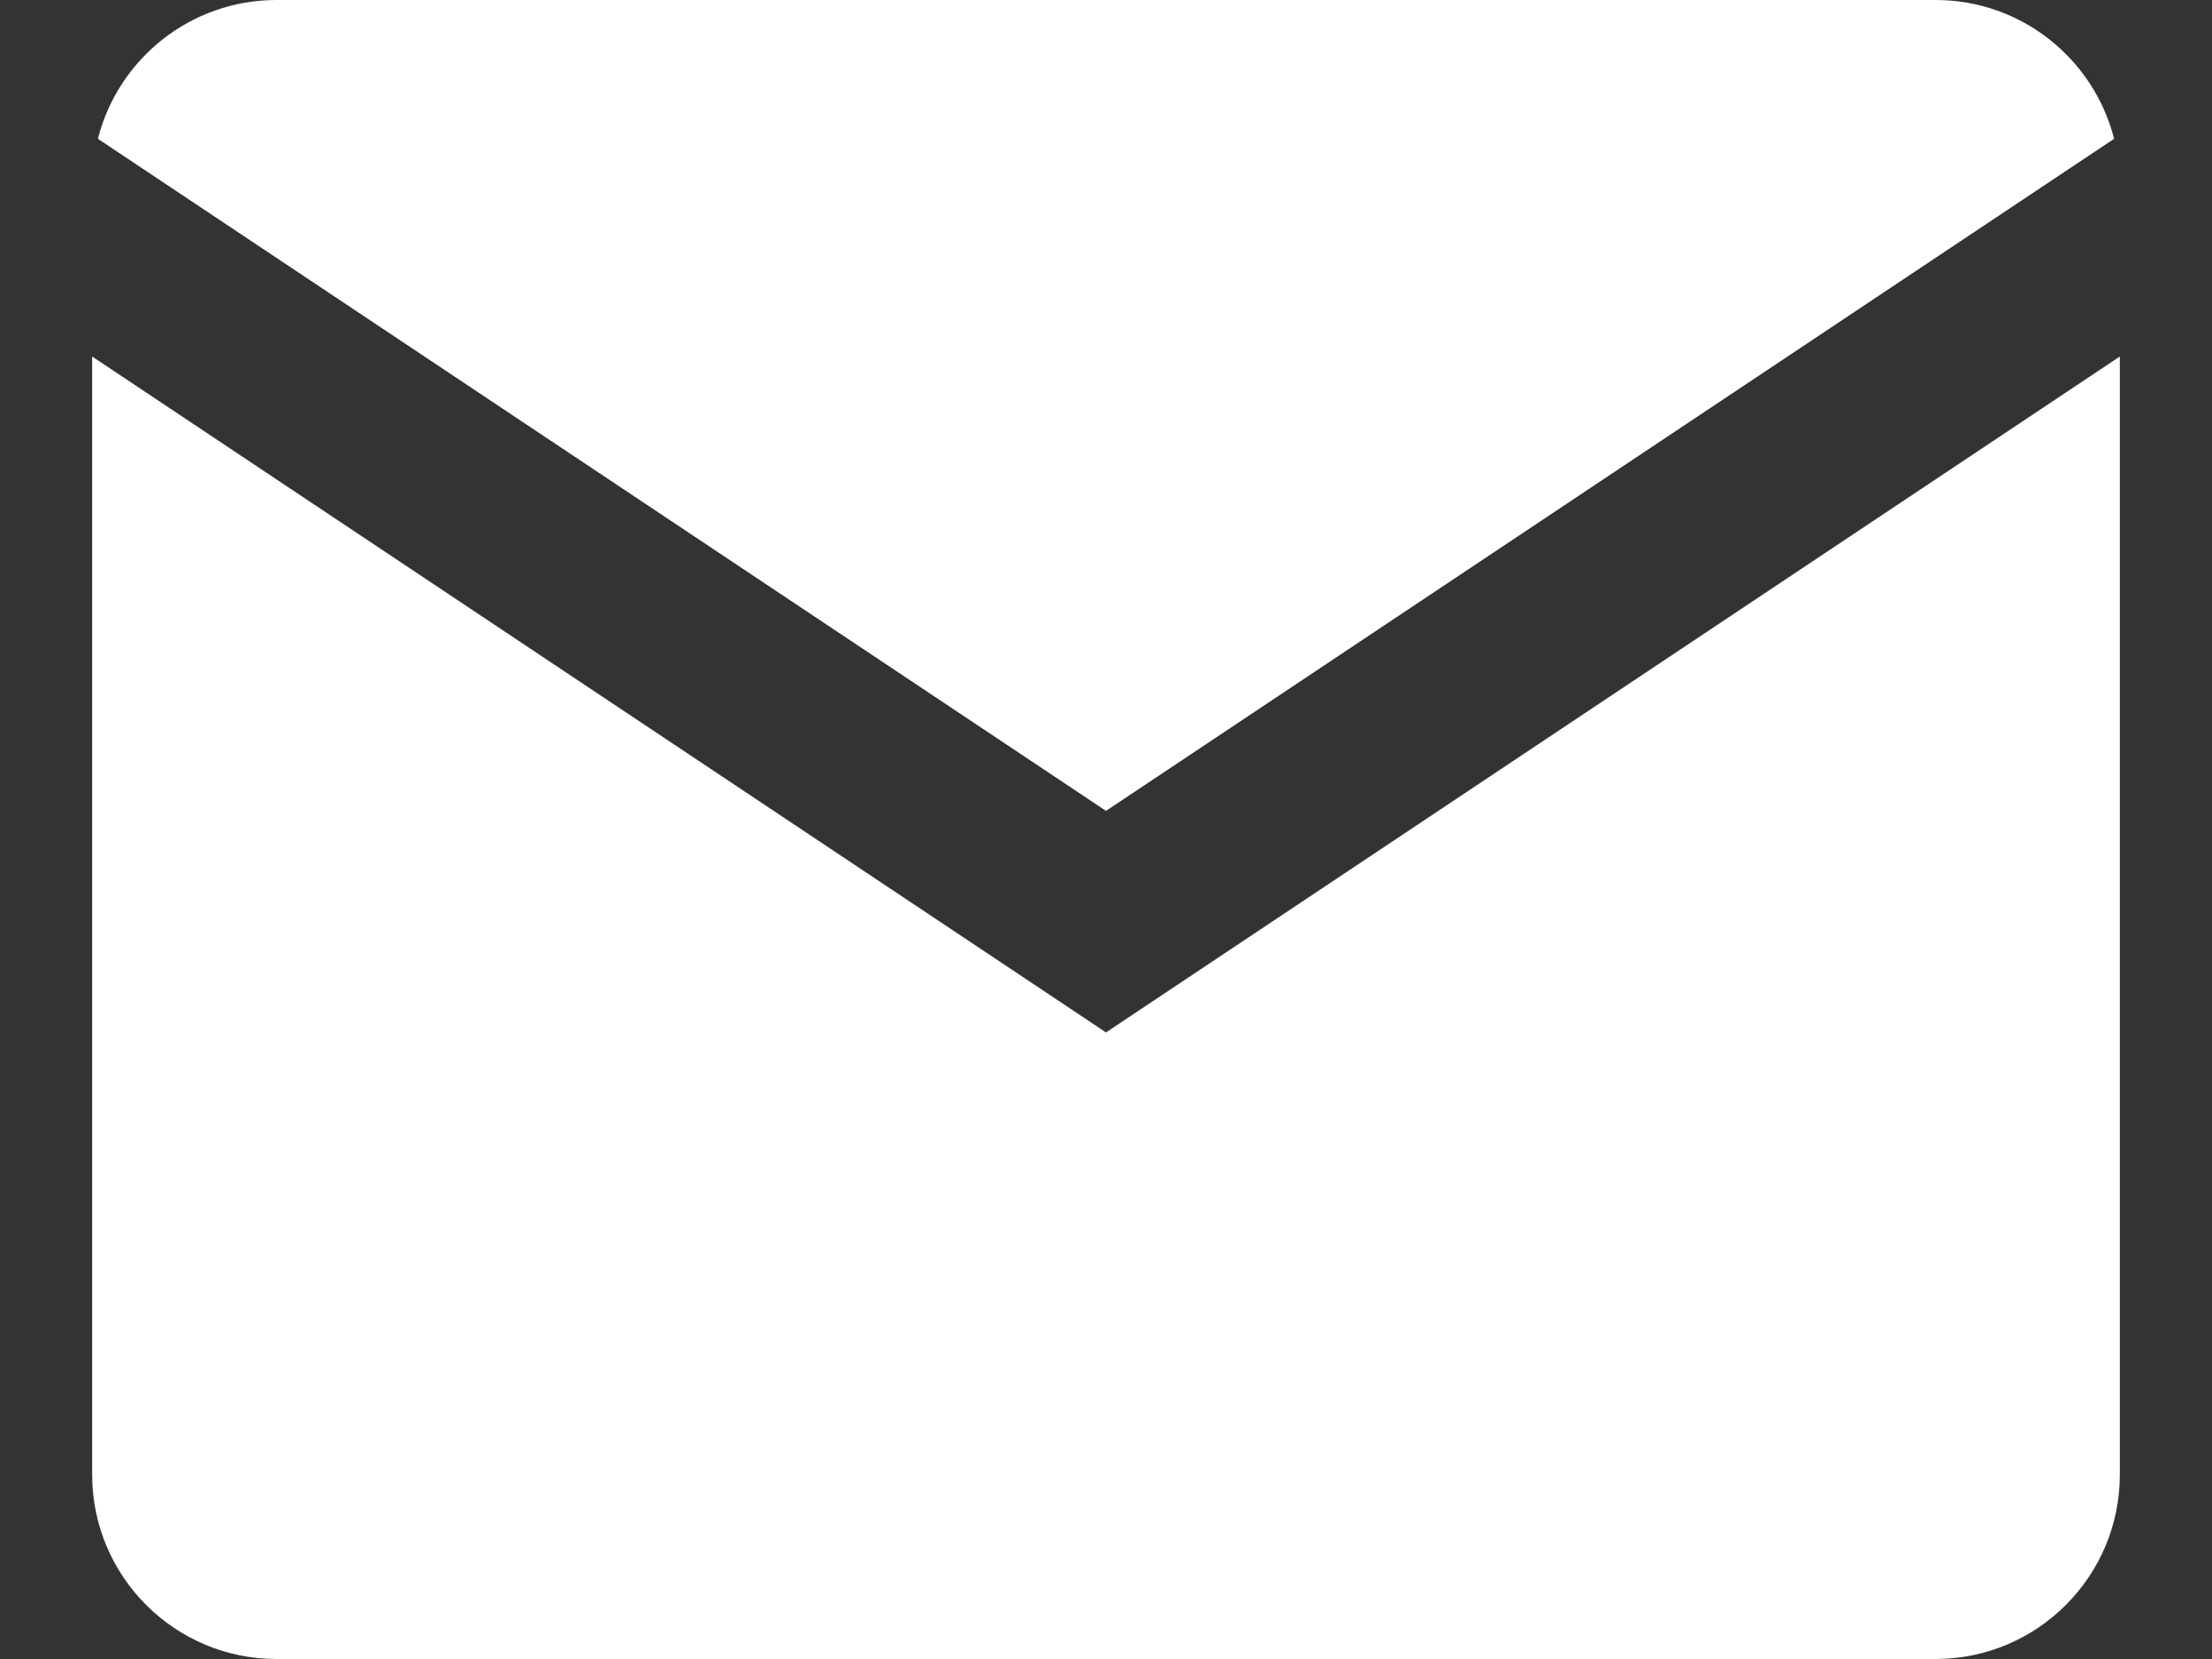 <svg width="12" height="9" viewBox="0 0 12 9" fill="none" xmlns="http://www.w3.org/2000/svg">
<rect x="0" y="0" width="12" height="9" fill="#333333" stroke="none"/>
<path fill-rule="evenodd" clip-rule="evenodd" d="M0.531 0.753L6 4.399L11.469 0.753C11.359 0.32 10.967 0 10.5 0H1.5C1.033 0 0.641 0.32 0.531 0.753ZM11.5 1.934L6.277 5.416L6 5.601L5.723 5.416L0.5 1.934V8C0.5 8.552 0.948 9 1.5 9H10.5C11.052 9 11.5 8.552 11.5 8V1.934Z" fill="white"/>
</svg>
